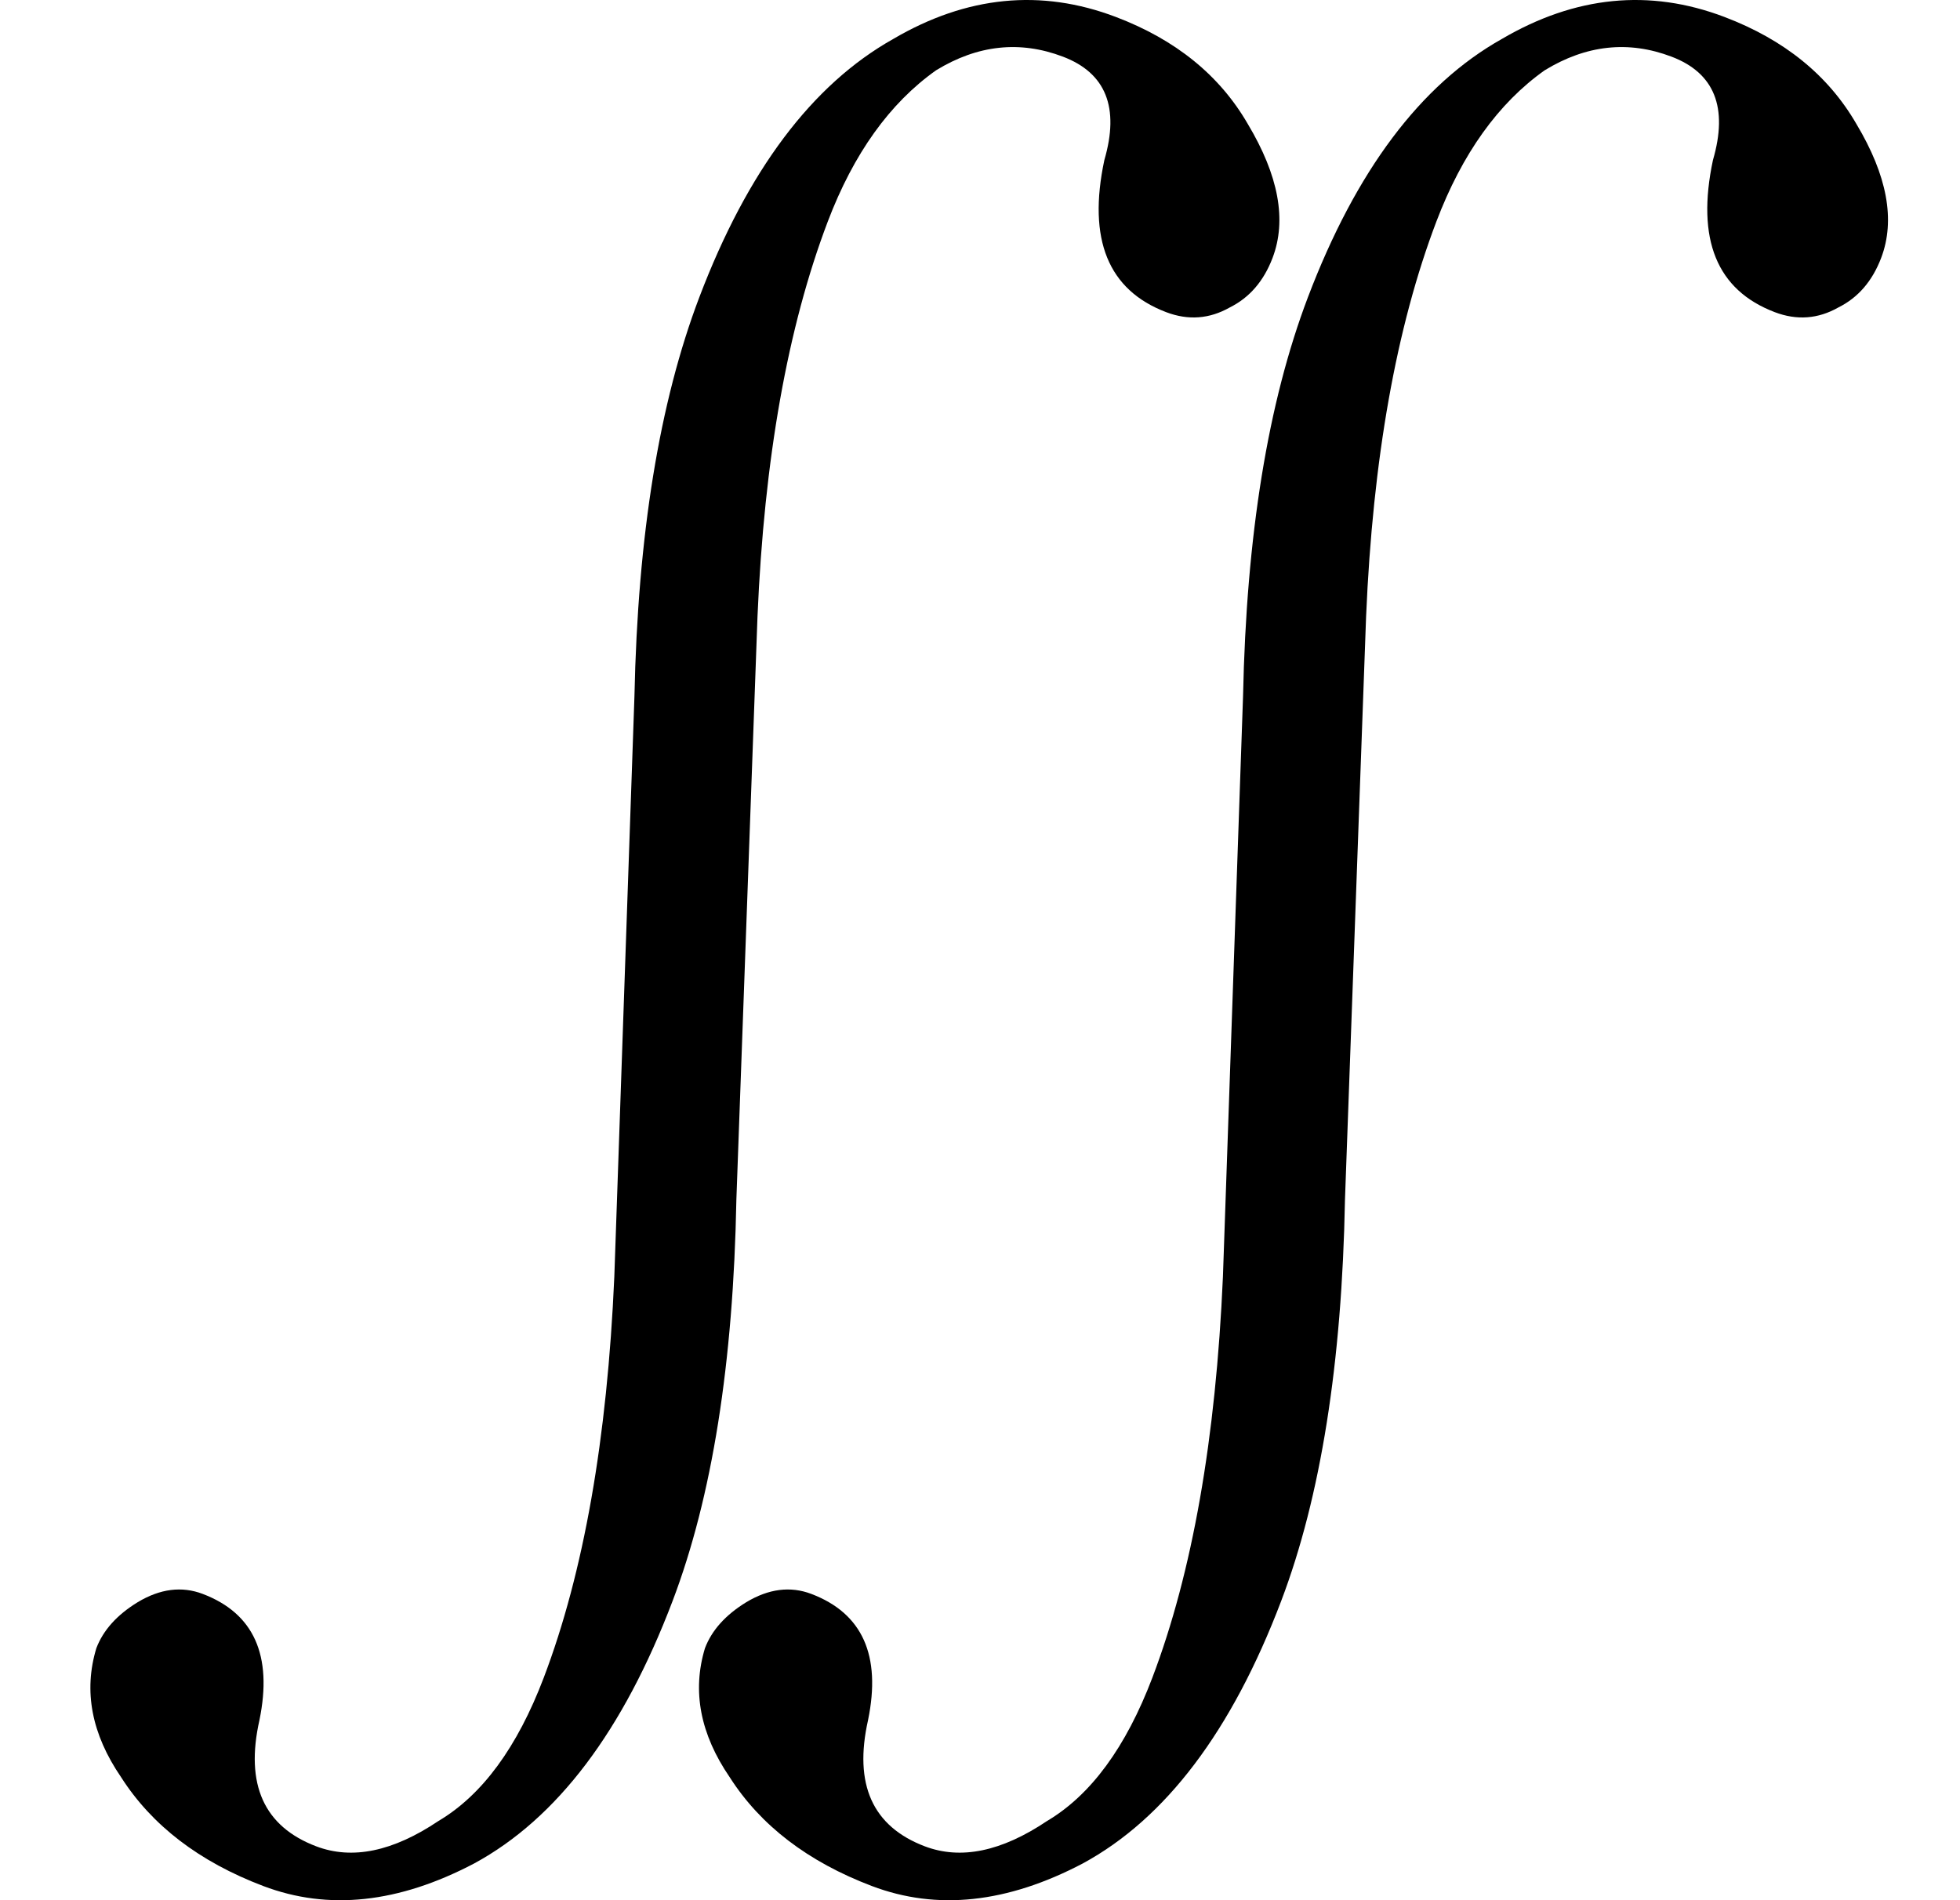 <?xml version="1.0" encoding="UTF-8" standalone="no"?>
<svg
   xmlns:dc="http://purl.org/dc/elements/1.1/"
   xmlns:cc="http://creativecommons.org/ns#"
   xmlns:rdf="http://www.w3.org/1999/02/22-rdf-syntax-ns#"
   xmlns:svg="http://www.w3.org/2000/svg"
   xmlns="http://www.w3.org/2000/svg"
   xmlns:sodipodi="http://sodipodi.sourceforge.net/DTD/sodipodi-0.dtd"
   xmlns:inkscape="http://www.inkscape.org/namespaces/inkscape"
   version="1.1"
   viewBox="-10 0 2103.01 2039.309"
   id="svg831"
   sodipodi:docname="iint_Quivira.svg"
   width="2103.01"
   height="2039.309"
   inkscape:version="0.92.4 (5da689c313, 2019-01-14)">
  <defs
     id="defs835" />
  <sodipodi:namedview
     pagecolor="#ffffff"
     bordercolor="#666666"
     borderopacity="1"
     objecttolerance="10"
     gridtolerance="10"
     guidetolerance="10"
     inkscape:pageopacity="0"
     inkscape:pageshadow="2"
     inkscape:window-width="1920"
     inkscape:window-height="1200"
     id="namedview833"
     showgrid="false"
     inkscape:zoom="0.33594477"
     inkscape:cx="-566.81674"
     inkscape:cy="967.86672"
     inkscape:window-x="1909"
     inkscape:window-y="382"
     inkscape:window-maximized="1"
     inkscape:current-layer="g829" />
  <g
     transform="matrix(1,0,0,-1,0,1629.309)"
     id="g829">
    <path
       d="m 1130.447,1568.514 q -69.178,26.276 -136.065,-14.641 -74.662,-52.939 -116.206,-162.315 -64.624,-170.141 -75.41,-423.842 L 780.108,341.987 Q 775.25,78.546 711.692,-88.79 632.155,-298.194 498.772,-370.548 q -121.643,-63.976 -226.345,-24.208 -102.832,39.058 -152.481,116.75 -47.46,69.372 -26.569,138.456 11.007,28.98 44.451,49.438 36.023,21.618 69.677,8.835 82.266,-31.247 60.875,-135.441 -23.26,-103.484 60.875,-135.441 57.96,-22.015 131.202,27.185 70.402,41.721 113.011,153.901 64.269,169.206 75.671,430.162 l 21.592,622.924 q 5.307,258.992 69.576,428.198 77.406,203.795 207.984,277.214 118.389,69.491 238.983,23.686 96.288,-36.573 141.488,-114.714 49.743,-83.076 26.663,-143.84 -14.203,-37.394 -45.871,-53.177 -32.733,-18.588 -68.257,-5.096 -93.484,35.508 -66.376,163.203 24.703,84.751 -44.475,111.027 z"
       id="path827"
       inkscape:connector-curvature="0"
       style="fill:currentColor" />
    <path
       d="m 1783.454,1568.514 q -69.178,26.276 -136.065,-14.641 -74.662,-52.939 -116.206,-162.315 -64.624,-170.141 -75.41,-423.842 L 1433.116,341.987 Q 1428.258,78.546 1364.699,-88.79 1285.163,-298.194 1151.78,-370.548 q -121.643,-63.976 -226.345,-24.208 -102.832,39.058 -152.481,116.75 -47.46,69.372 -26.569,138.456 11.007,28.98 44.451,49.438 36.023,21.618 69.677,8.835 82.266,-31.247 60.875,-135.441 -23.26,-103.484 60.875,-135.441 57.96,-22.015 131.202,27.185 70.402,41.721 113.011,153.901 64.269,169.206 75.671,430.161 l 21.592,622.924 q 5.308,258.992 69.576,428.198 77.406,203.795 207.984,277.214 118.389,69.491 238.983,23.686 96.288,-36.573 141.488,-114.714 49.743,-83.076 26.663,-143.84 -14.203,-37.394 -45.871,-53.177 -32.733,-18.588 -68.257,-5.096 -93.484,35.508 -66.376,163.203 24.703,84.751 -44.475,111.027 z"
       id="path827-1"
       inkscape:connector-curvature="0"
       style="fill:currentColor" />
  </g>
</svg>
